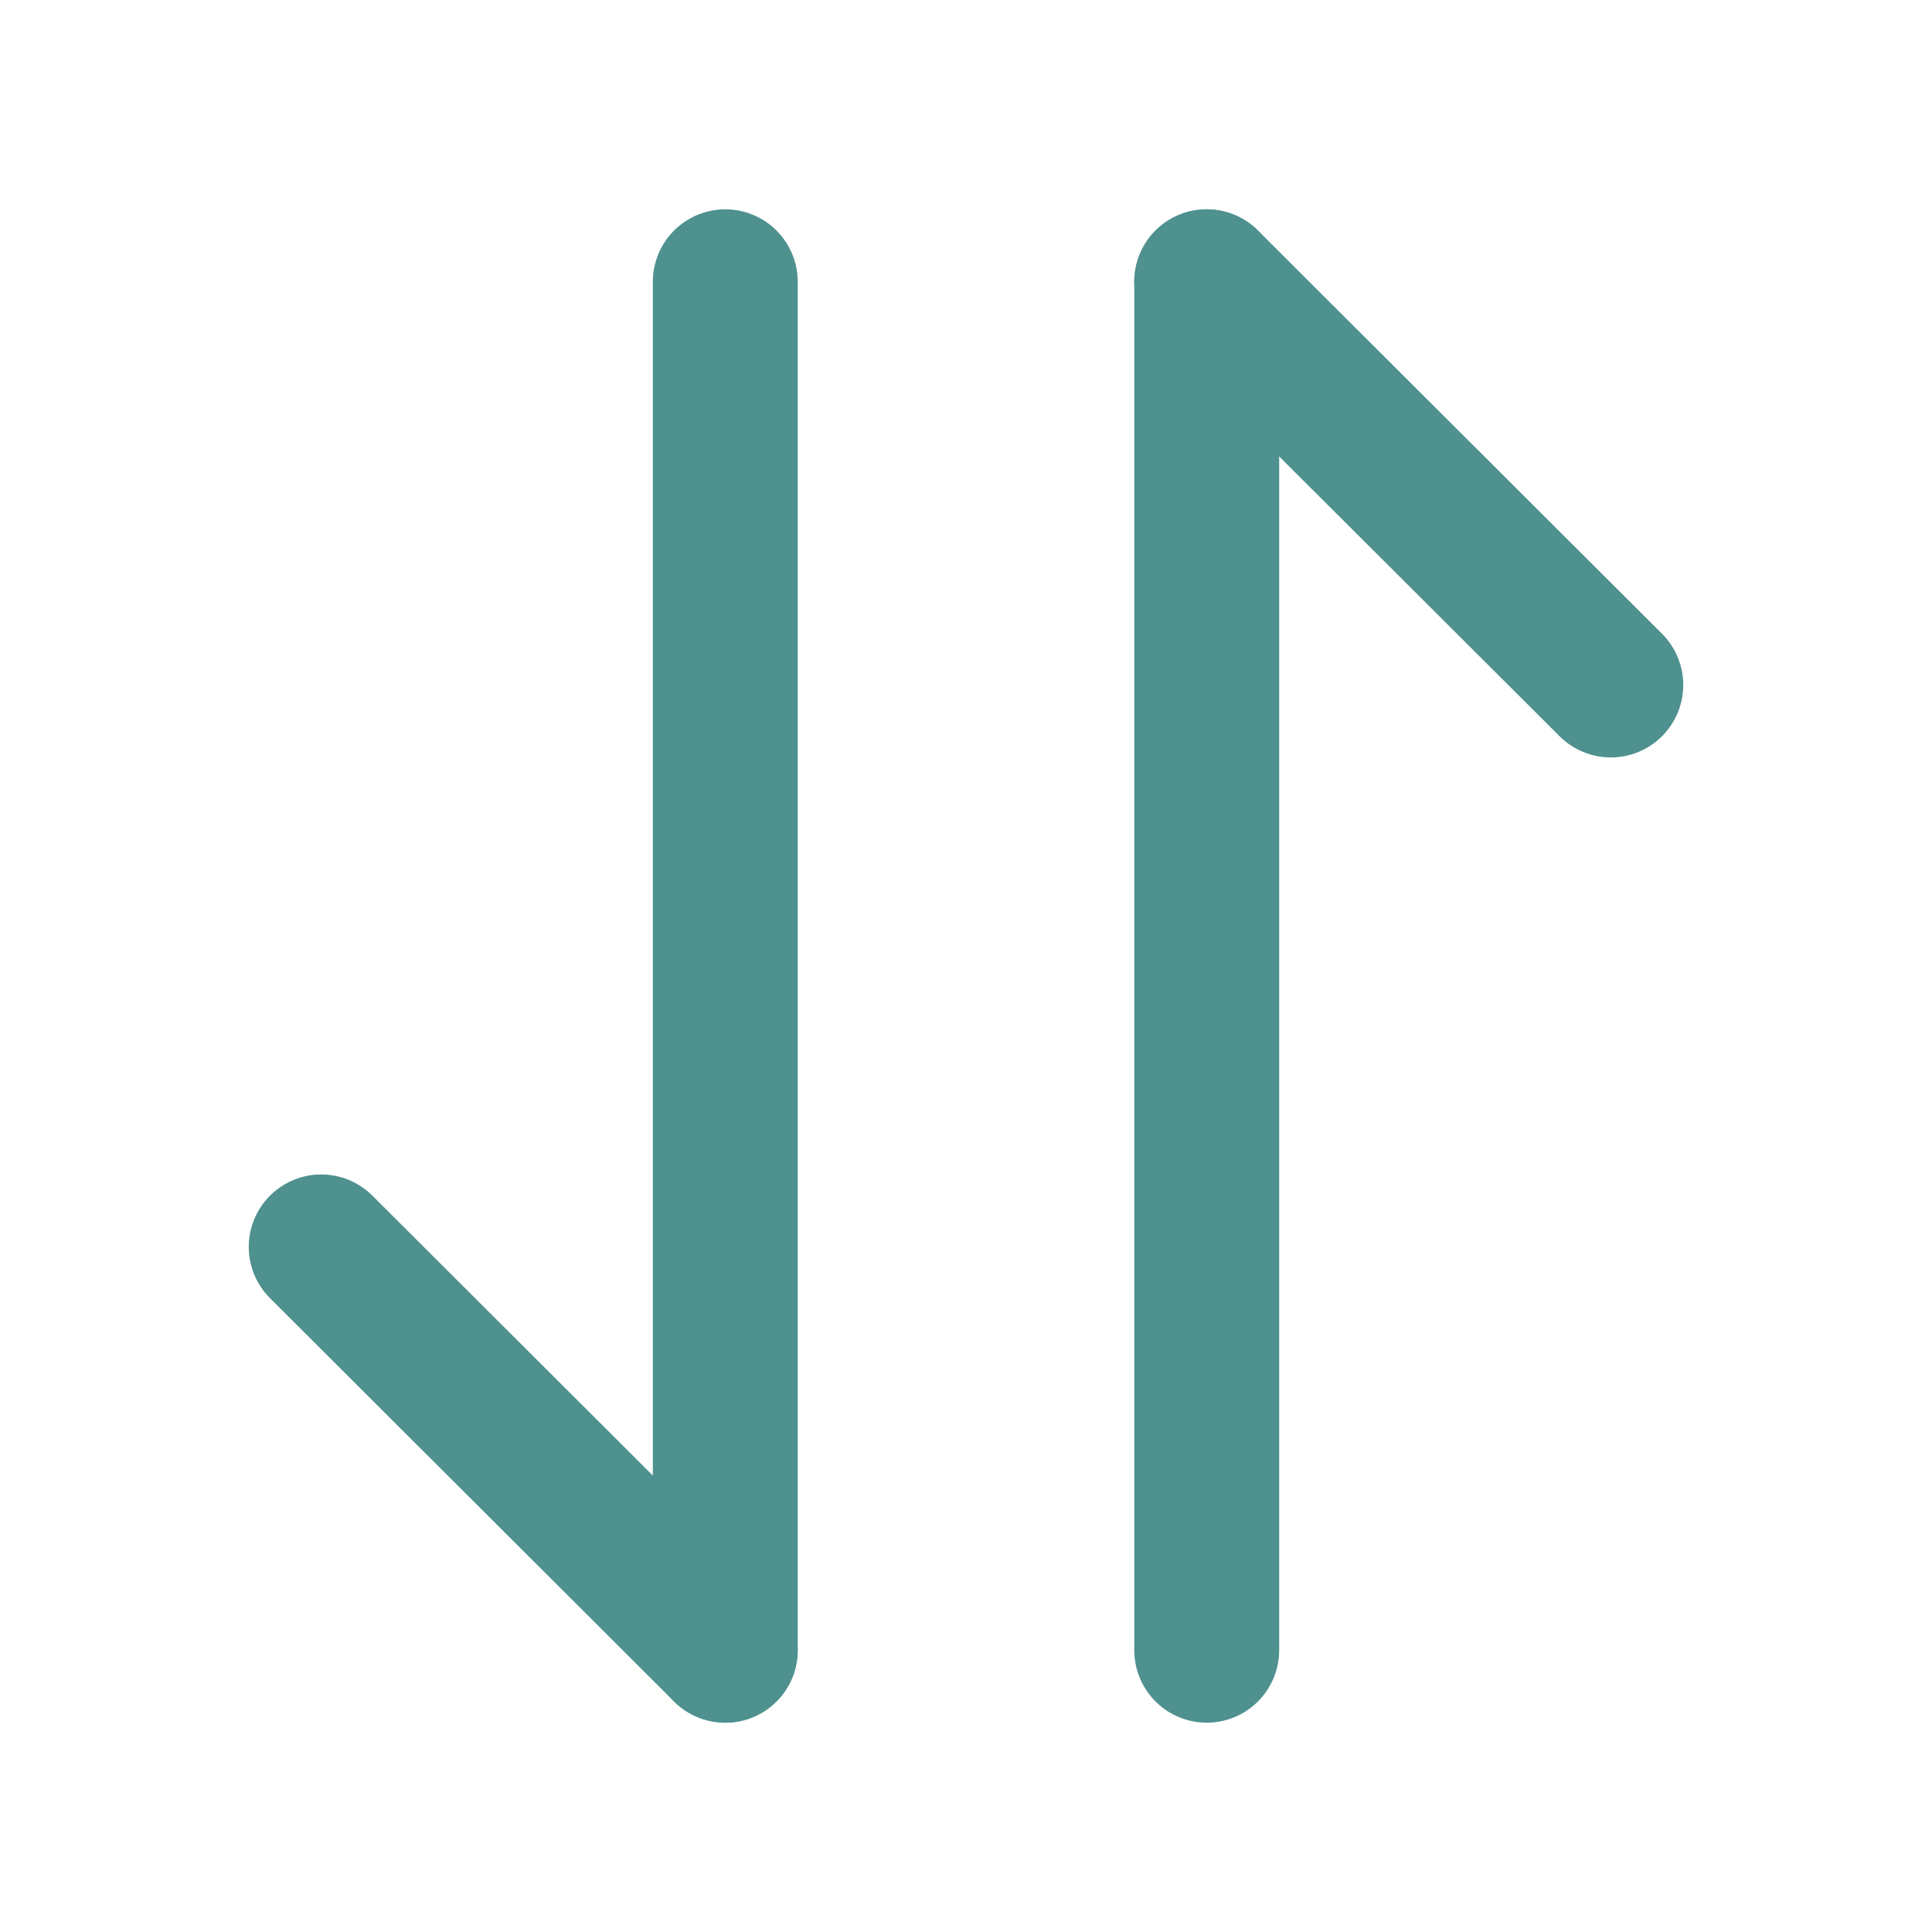<svg width="20" height="20" viewBox="0 0 20 20" fill="none" xmlns="http://www.w3.org/2000/svg">
<path d="M7.508 17.083L3.325 12.908" stroke="#4E918F" stroke-width="1.5" stroke-miterlimit="10" stroke-linecap="round" stroke-linejoin="round"/>
<path d="M7.508 2.917V17.083" stroke="#4E918F" stroke-width="1.5" stroke-miterlimit="10" stroke-linecap="round" stroke-linejoin="round"/>
<path d="M12.492 2.917L16.675 7.091" stroke="#4E918F" stroke-width="1.5" stroke-miterlimit="10" stroke-linecap="round" stroke-linejoin="round"/>
<path d="M12.492 17.083V2.917" stroke="#4E918F" stroke-width="1.5" stroke-miterlimit="10" stroke-linecap="round" stroke-linejoin="round"/>
</svg>
